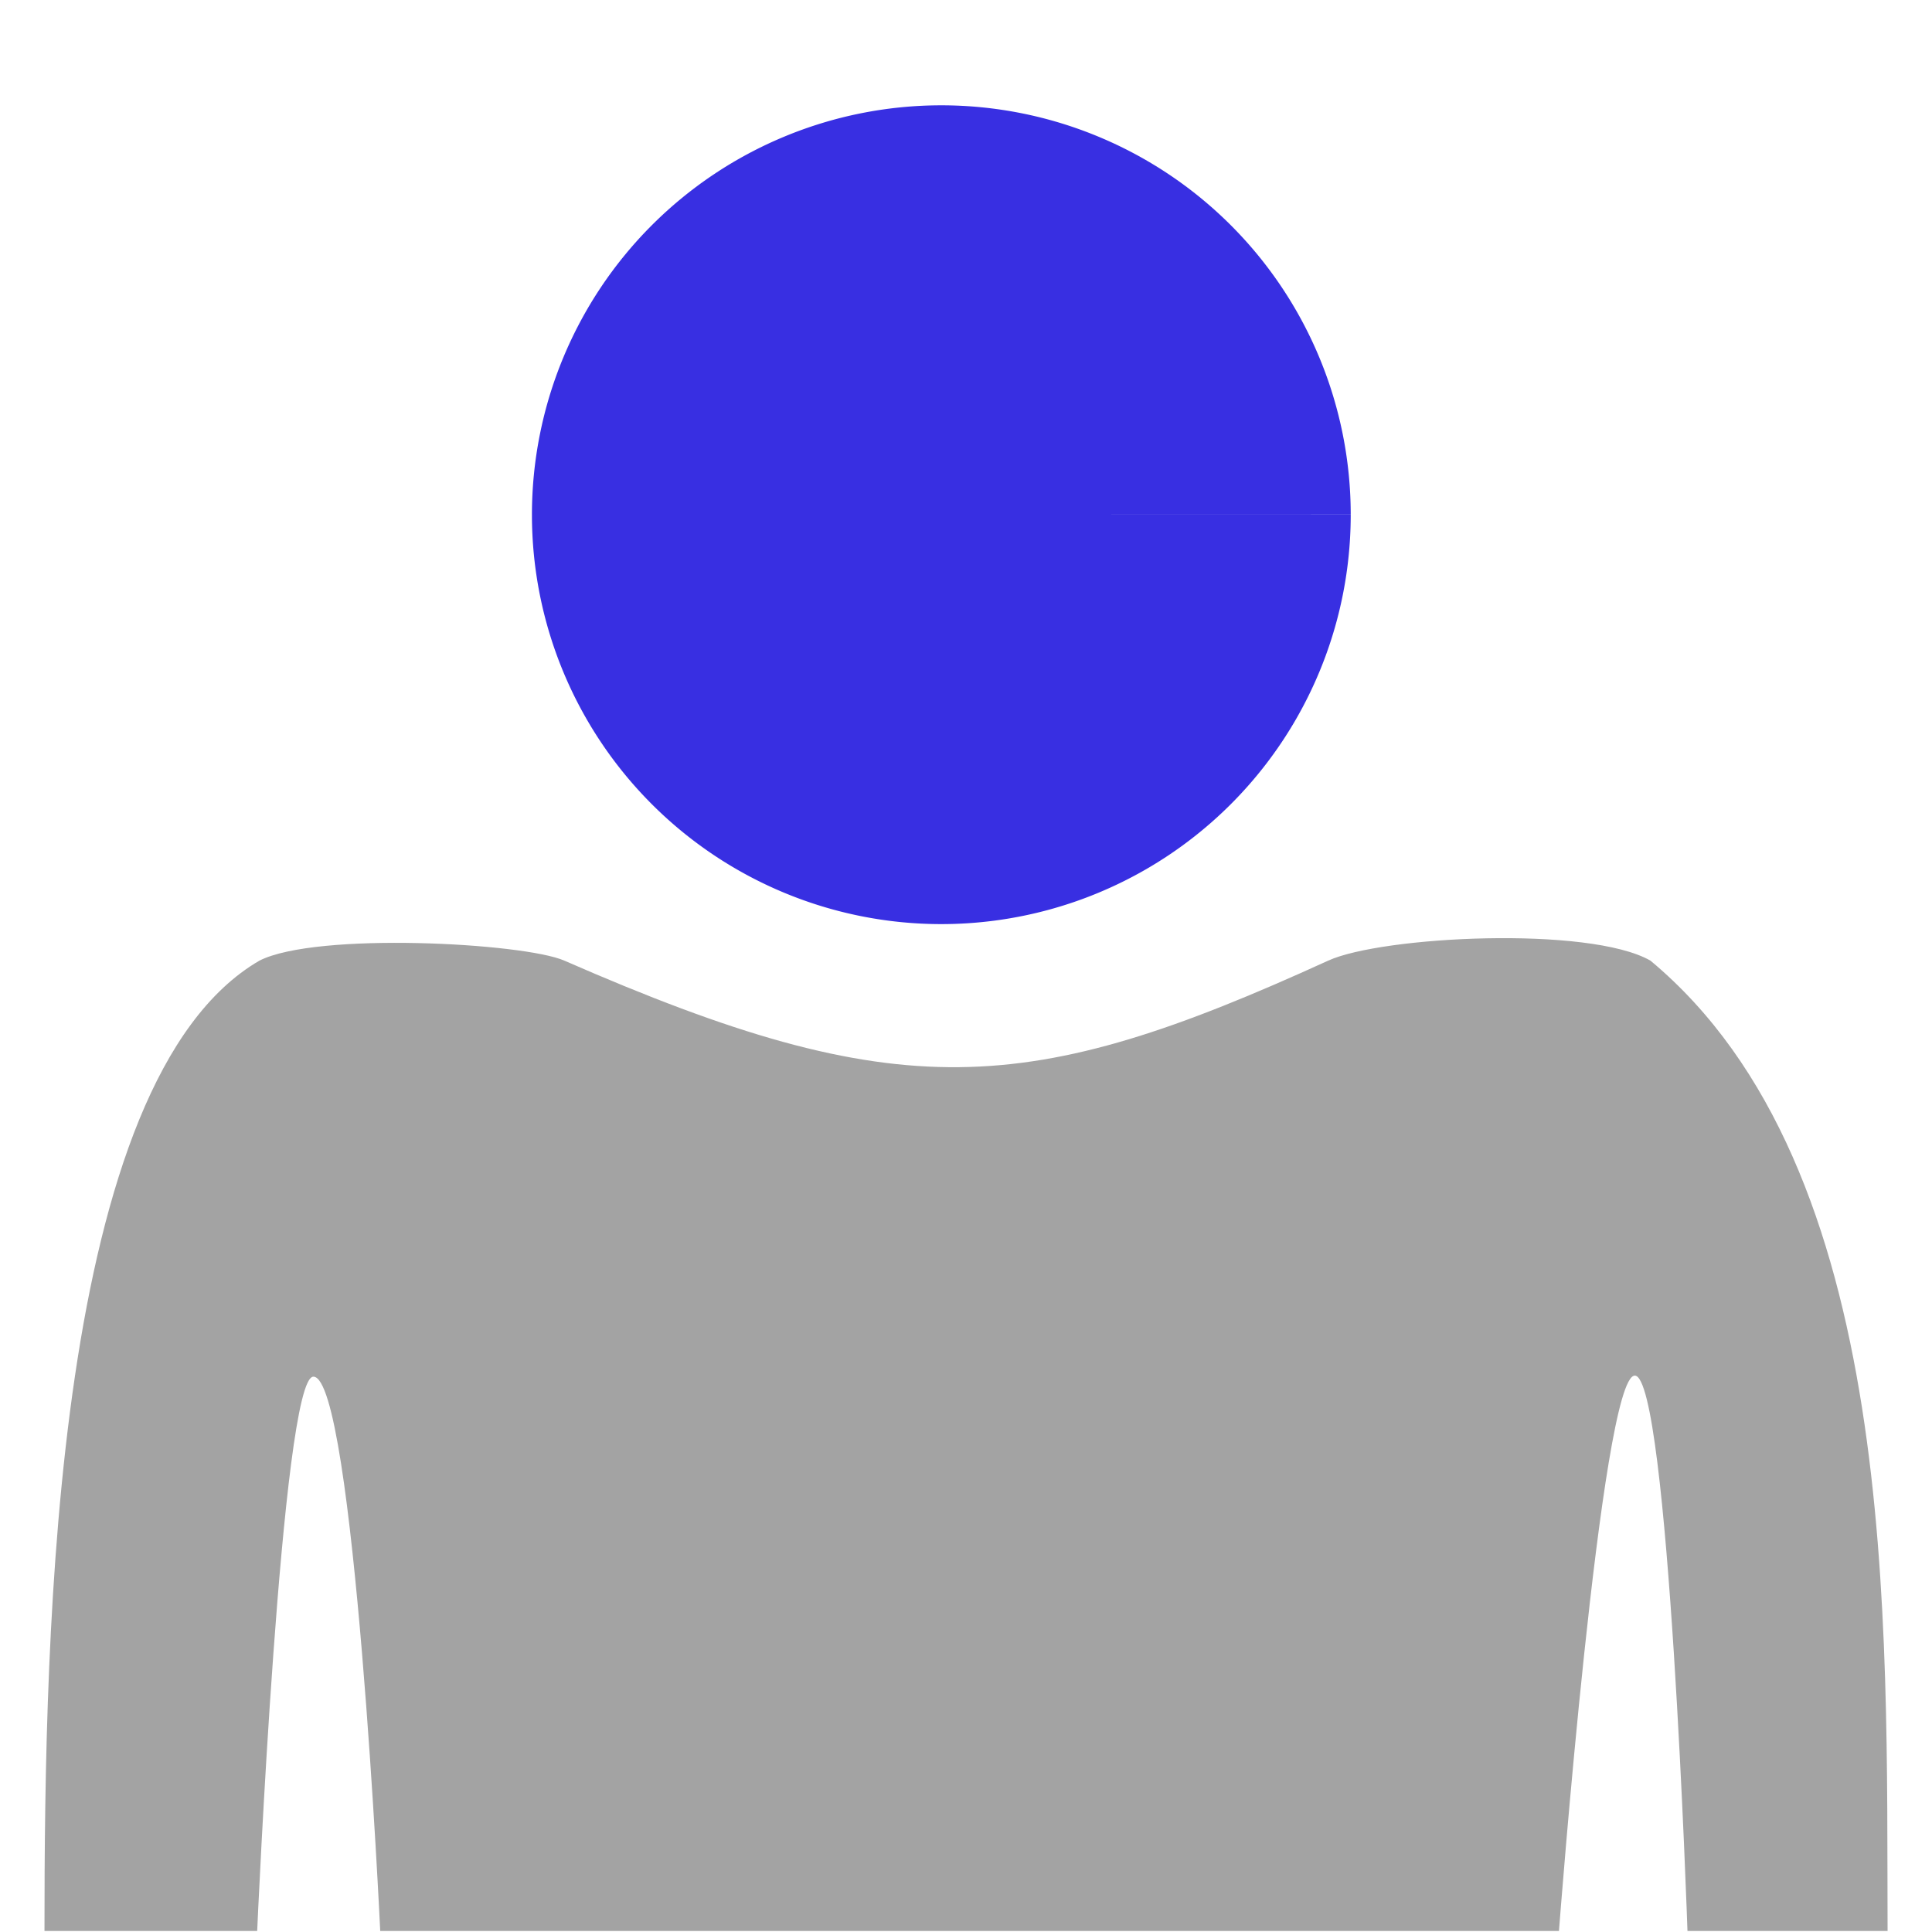 <?xml version="1.0" encoding="UTF-8" standalone="no"?>
<!-- Created with Inkscape (http://www.inkscape.org/) -->

<svg
   width="30pc"
   height="30pc"
   viewBox="0 0 127 127"
   version="1.1"
   id="svg5"
   inkscape:version="1.2.2 (732a01da63, 2022-12-09)"
   sodipodi:docname="profile_human.svg"
   xmlns:inkscape="http://www.inkscape.org/namespaces/inkscape"
   xmlns:sodipodi="http://sodipodi.sourceforge.net/DTD/sodipodi-0.dtd"
   xmlns="http://www.w3.org/2000/svg"
   xmlns:svg="http://www.w3.org/2000/svg">
  <sodipodi:namedview
     id="namedview7"
     pagecolor="#ffffff"
     bordercolor="#666666"
     borderopacity="1.0"
     inkscape:pageshadow="2"
     inkscape:pageopacity="0"
     inkscape:pagecheckerboard="0"
     inkscape:document-units="mm"
     showgrid="false"
     inkscape:zoom="0.47284276"
     inkscape:cx="304.54099"
     inkscape:cy="438.8351"
     inkscape:window-width="1751"
     inkscape:window-height="991"
     inkscape:window-x="38"
     inkscape:window-y="0"
     inkscape:window-maximized="0"
     inkscape:current-layer="layer1"
     inkscape:showpageshadow="2"
     inkscape:deskcolor="#d1d1d1"
     showguides="true" />
  <defs
     id="defs2">
    <linearGradient
       id="linearGradient6849"
       inkscape:swatch="solid">
      <stop
         style="stop-color:#a3a3a3;stop-opacity:1;"
         offset="0"
         id="stop6847" />
    </linearGradient>
    <rect
       x="98.341"
       y="298.196"
       width="297.139"
       height="129.007"
       id="rect946" />
  </defs>
  <g
     inkscape:label="Слой 1"
     inkscape:groupmode="layer"
     id="layer1">
    <path
       style="fill:#382fe2;fill-opacity:1;stroke-width:3.365"
       id="path966-4-79"
       sodipodi:type="arc"
       sodipodi:cx="61.878181"
       sodipodi:cy="33.834187"
       sodipodi:rx="26.91143"
       sodipodi:ry="26.911358"
       sodipodi:start="0"
       sodipodi:end="6.2829235"
       sodipodi:arc-type="slice"
       d="M 88.79,33.834 A 26.911,26.911 0 0 1 61.88,60.746 26.911,26.911 0 0 1 34.967,33.838 26.911,26.911 0 0 1 61.873,6.923 26.911,26.911 0 0 1 88.79,33.827 l -26.911,0.007 z" />
    <path
       id="rect1782-4-6-9"
       style="fill:#a3a3a3;stroke-width:4.319"
       d="m 17.054,63.147 c 3.764,-1.907 17.375,-1.167 20.044,0 22.057,9.646 30.423,9.03 50.212,0 3.528,-1.61 17.158,-2.3 21.182,0 16.383,13.649 15.511,43.477 15.588,63.786 h -13.154 c 0,0 -1.232,-36.507 -3.462,-36.507 -2.213,0 -4.986,36.507 -4.986,36.507 H 24.994 c 0,0 -1.716,-36.437 -4.393,-36.437 -2.092,0 -3.695,36.437 -3.695,36.437 H 2.924 C 2.923,106.828 3.561,70.989 17.054,63.147 Z"
       sodipodi:nodetypes="csscccsccsccc" />
  </g>
</svg>
